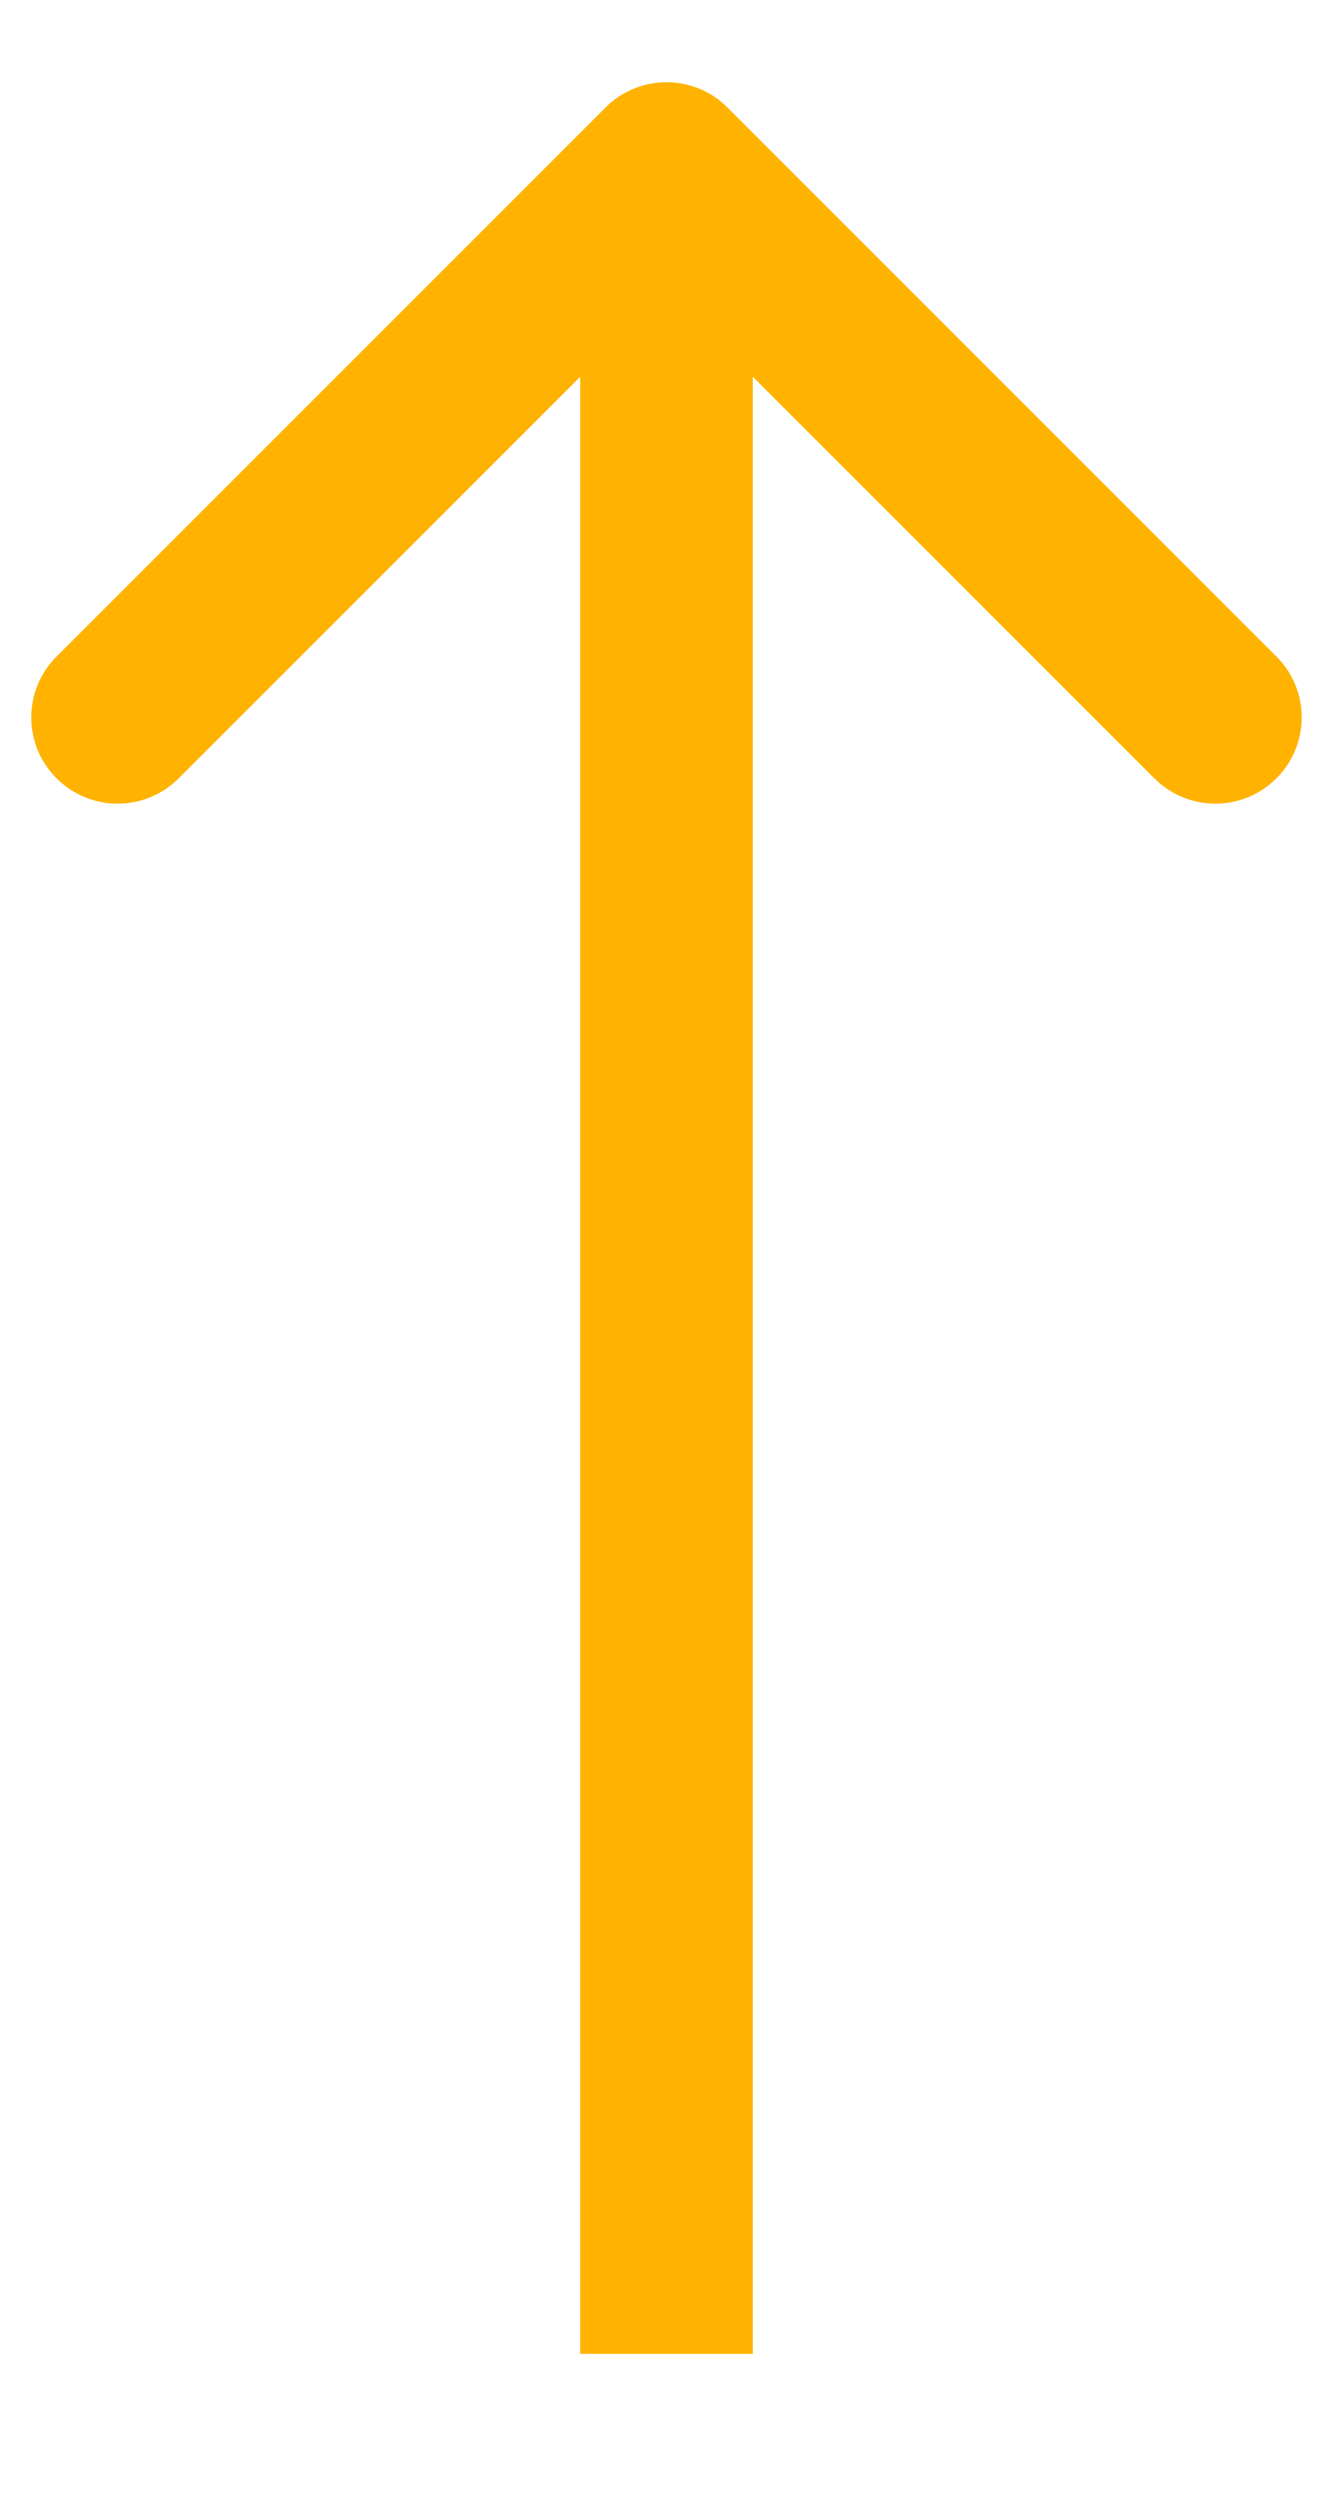 <svg width="8" height="15" viewBox="0 0 8 15" fill="none" xmlns="http://www.w3.org/2000/svg">
<path d="M4.366 0.645C4.164 0.443 3.836 0.443 3.634 0.645L0.34 3.939C0.137 4.141 0.137 4.469 0.34 4.671C0.542 4.873 0.869 4.873 1.072 4.671L4 1.743L6.928 4.671C7.131 4.873 7.458 4.873 7.66 4.671C7.863 4.469 7.863 4.141 7.66 3.939L4.366 0.645ZM4.518 14.125L4.518 1.011H3.482L3.482 14.125H4.518Z" fill="#FFB300"/>
</svg>
